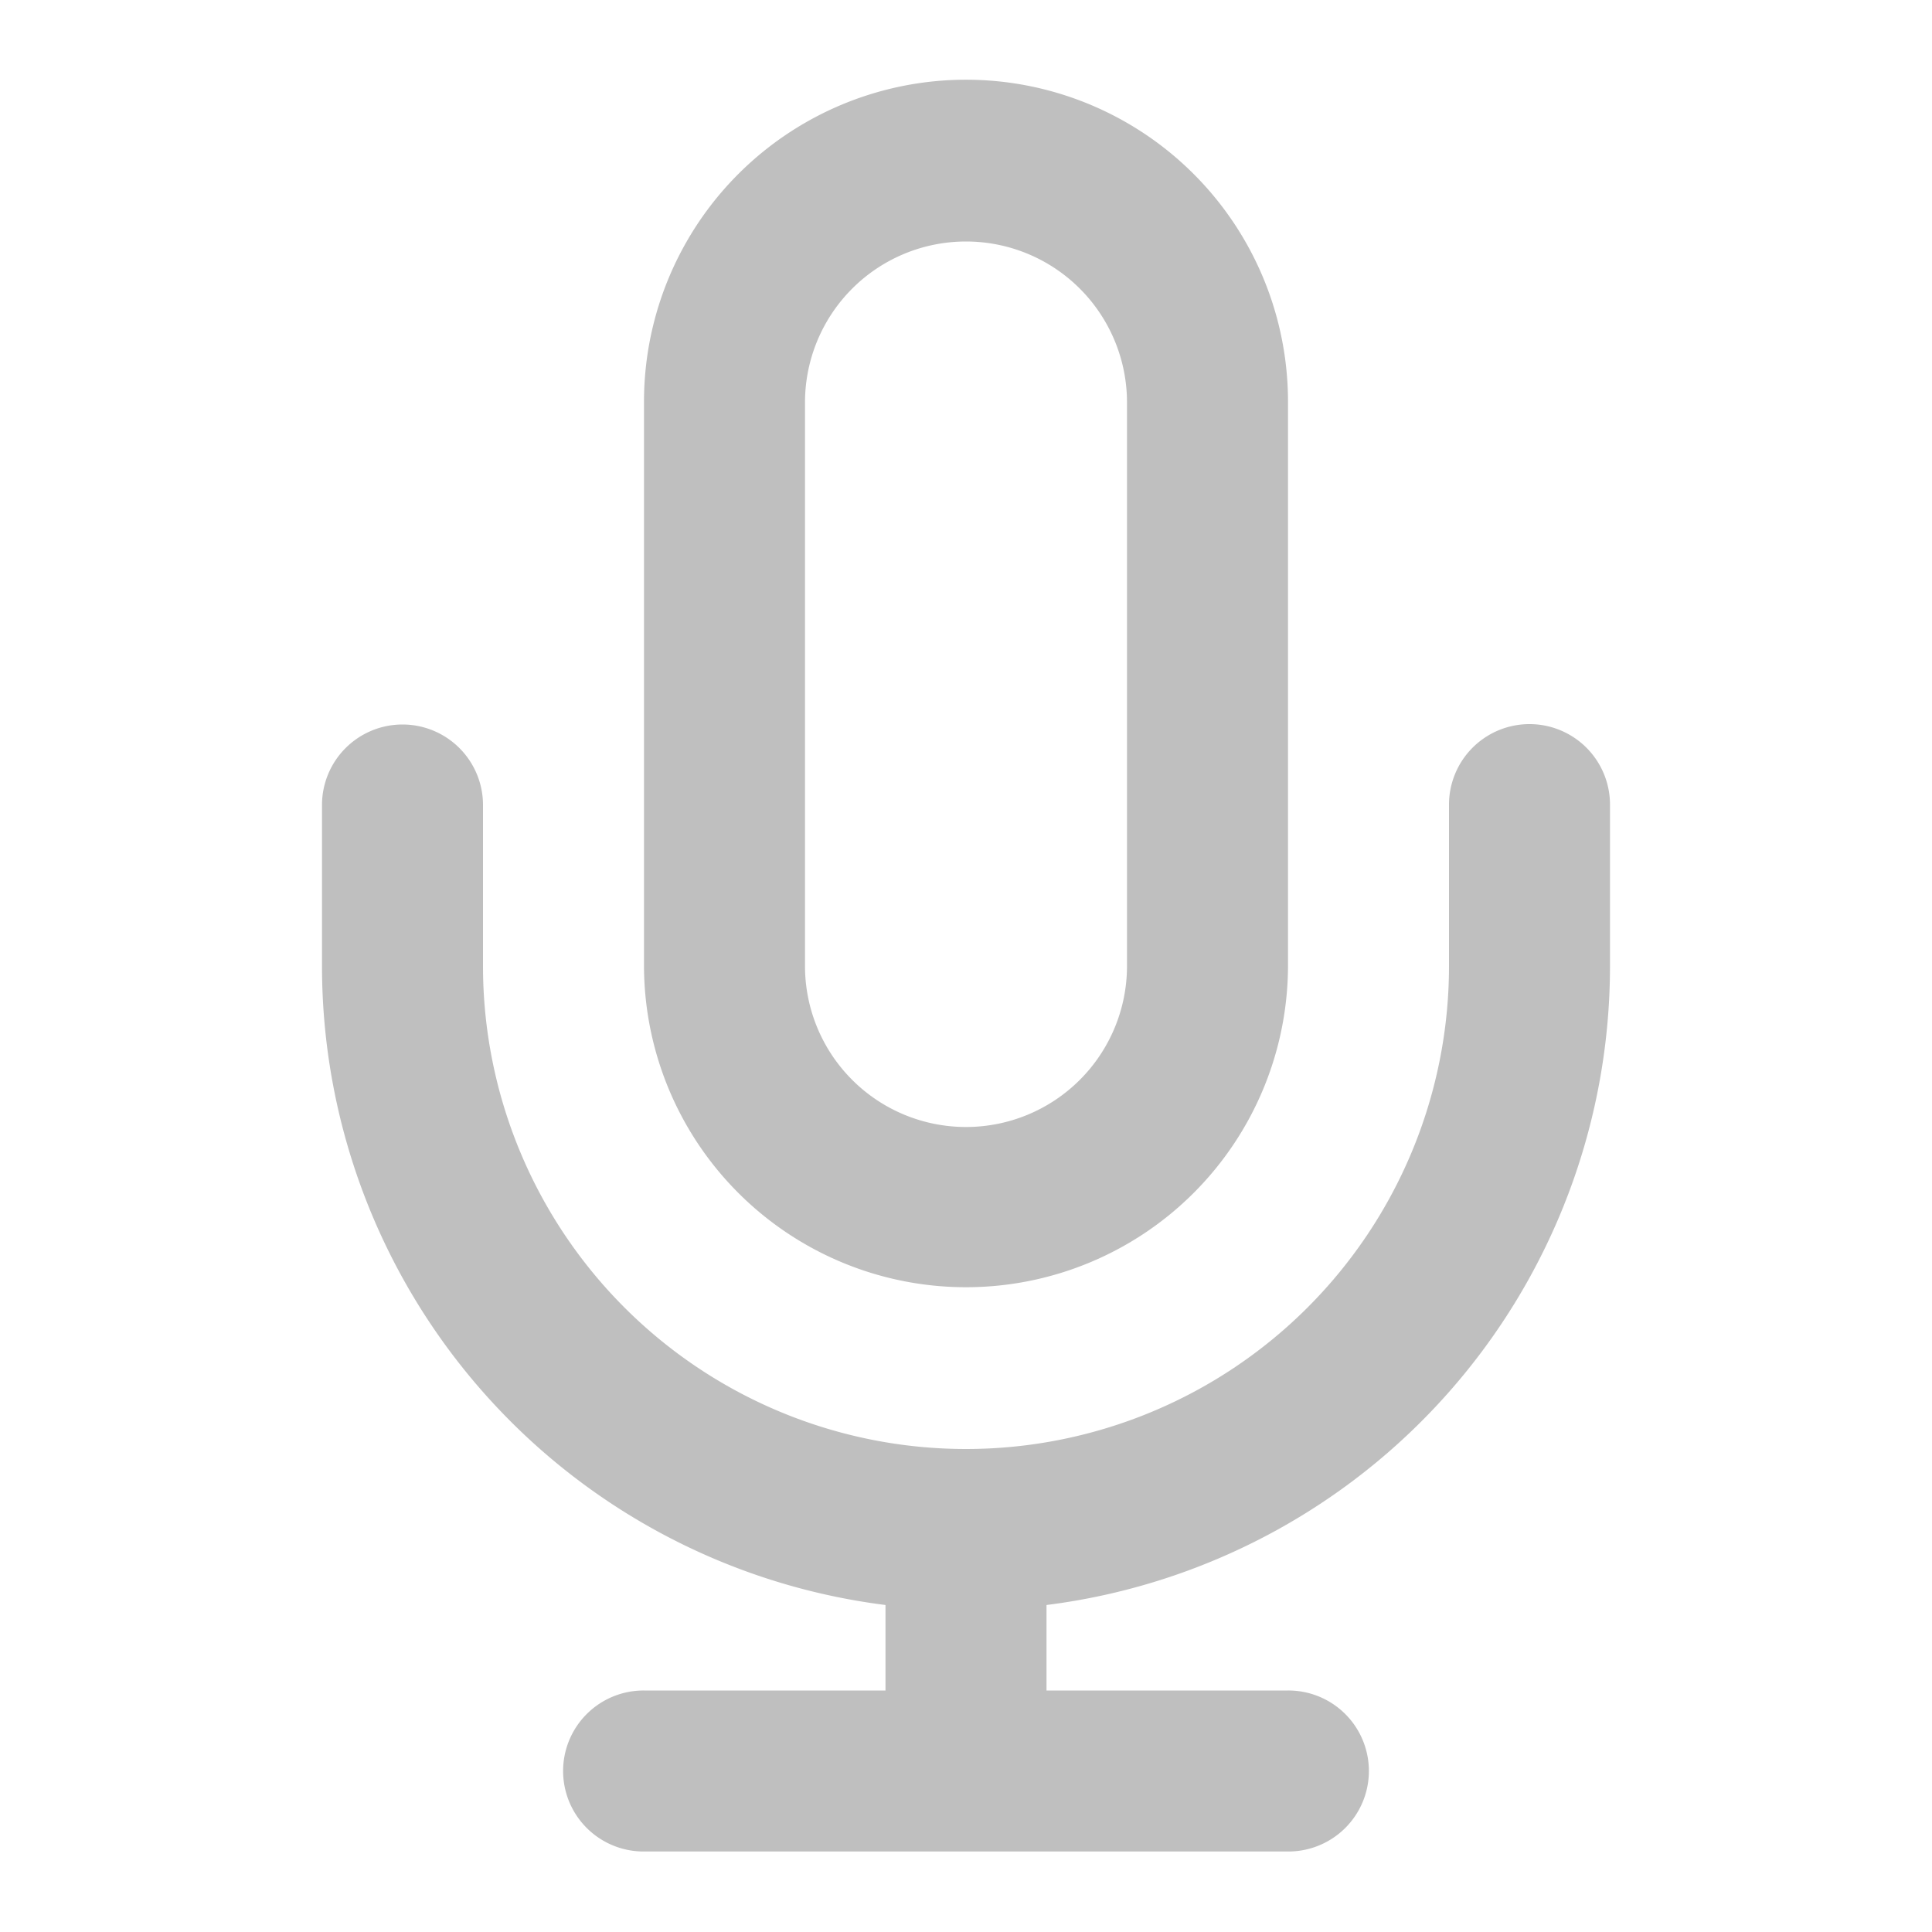 <?xml version="1.0" standalone="no"?><!DOCTYPE svg PUBLIC "-//W3C//DTD SVG 1.1//EN" "http://www.w3.org/Graphics/SVG/1.1/DTD/svg11.dtd"><svg t="1754794277762" class="icon" viewBox="0 0 1024 1024" version="1.1" xmlns="http://www.w3.org/2000/svg" p-id="14598" xmlns:xlink="http://www.w3.org/1999/xlink" width="256" height="256"><path d="M341.333 213.333a170.667 170.667 0 1 1 341.333 0v298.667a170.667 170.667 0 0 1-341.333 0V213.333z m170.667-85.333a85.333 85.333 0 0 0-85.333 85.333v298.667a85.333 85.333 0 1 0 170.667 0V213.333a85.333 85.333 0 0 0-85.333-85.333z" p-id="14599" fill="#bfbfbf"></path><path d="M213.333 384a42.667 42.667 0 0 1 42.667 42.667v85.333a256 256 0 0 0 512 0v-85.333a42.667 42.667 0 1 1 85.333 0v85.333a341.376 341.376 0 0 1-298.667 338.688V896h128a42.667 42.667 0 1 1 0 85.333H341.333a42.667 42.667 0 1 1 0-85.333h128v-45.312A341.376 341.376 0 0 1 170.667 512v-85.333a42.667 42.667 0 0 1 42.667-42.667z" p-id="14600" fill="#bfbfbf"></path></svg>